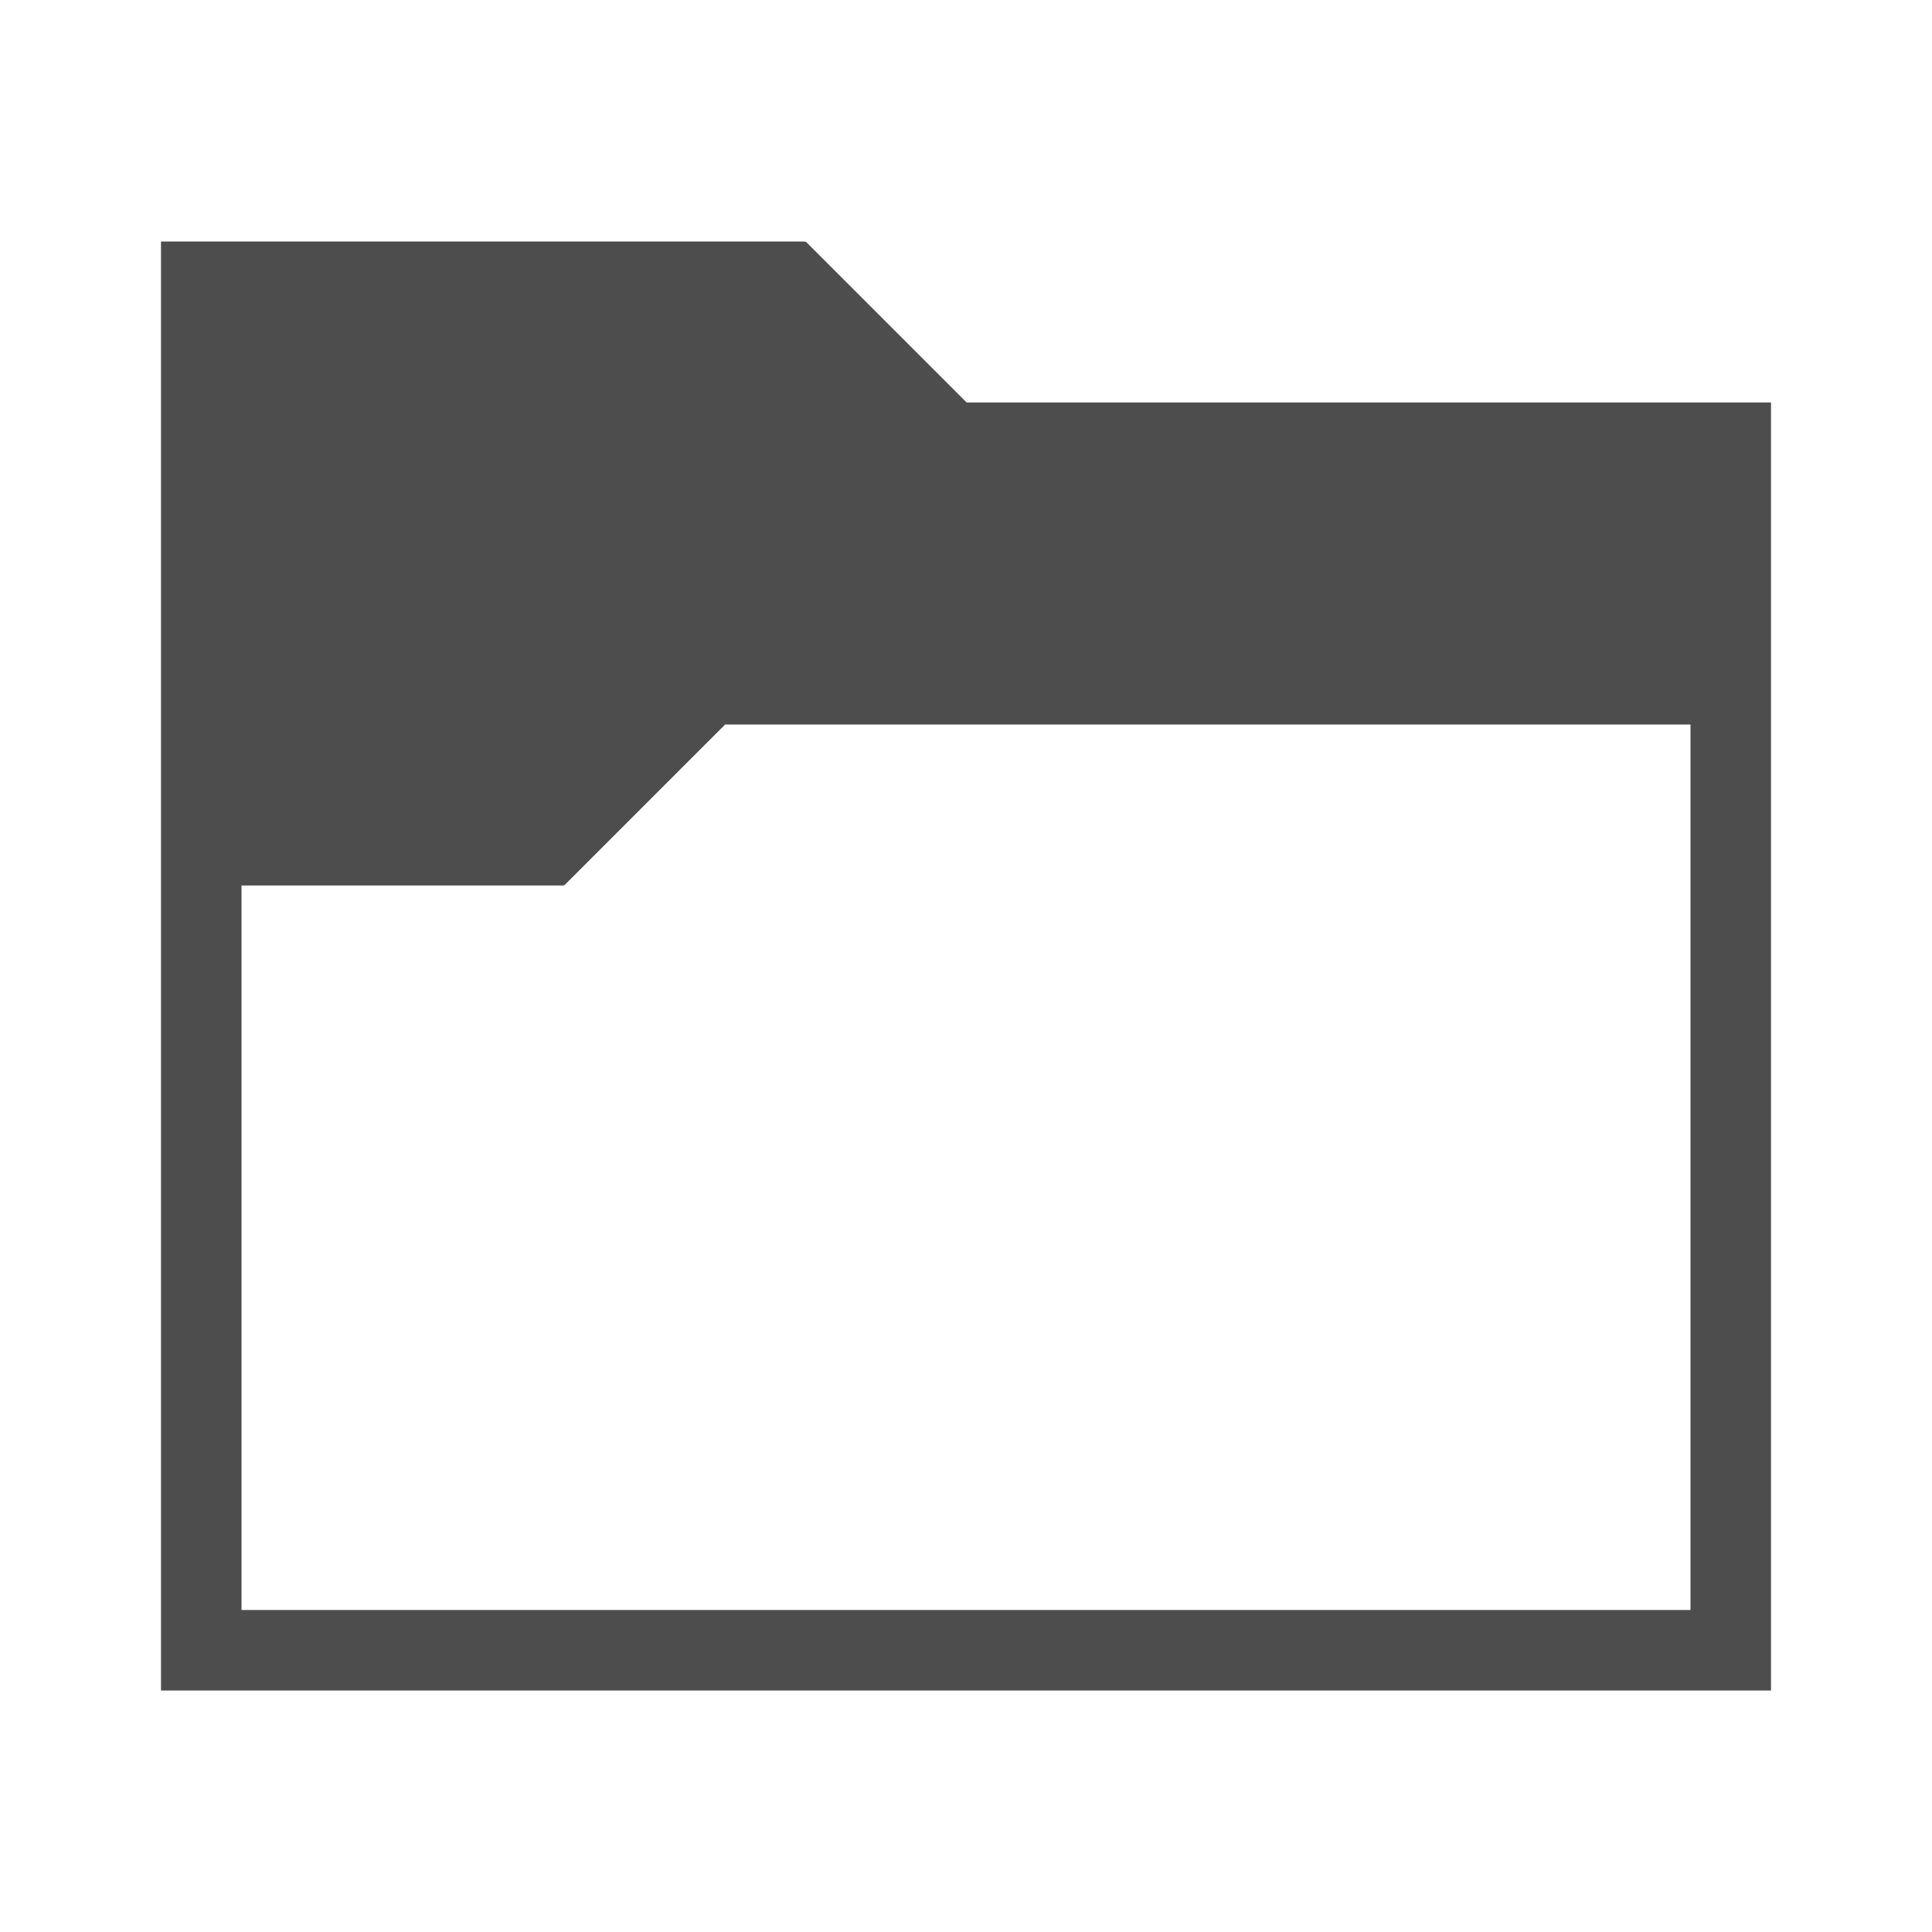 <svg width="24" version="1.1" xmlns="http://www.w3.org/2000/svg" viewBox="0 0 24 24" height="24">
<defs id="defs3051">
<style type="text/css" id="current-color-scheme">
.ColorScheme-Text {
color:#4d4d4d;
}
</style>
</defs>
<path style="fill:currentColor" d="M 2,3 V 21 H 22 V 5 h -9.992 l -2,-2 -0.008,0.008 v -0.008 h -8 z M 9.008,9 H 21 V 20 H 3 v -9 h 4 v -0.008 l 0.008,0.008 z" class="ColorScheme-Text"/>
</svg>
